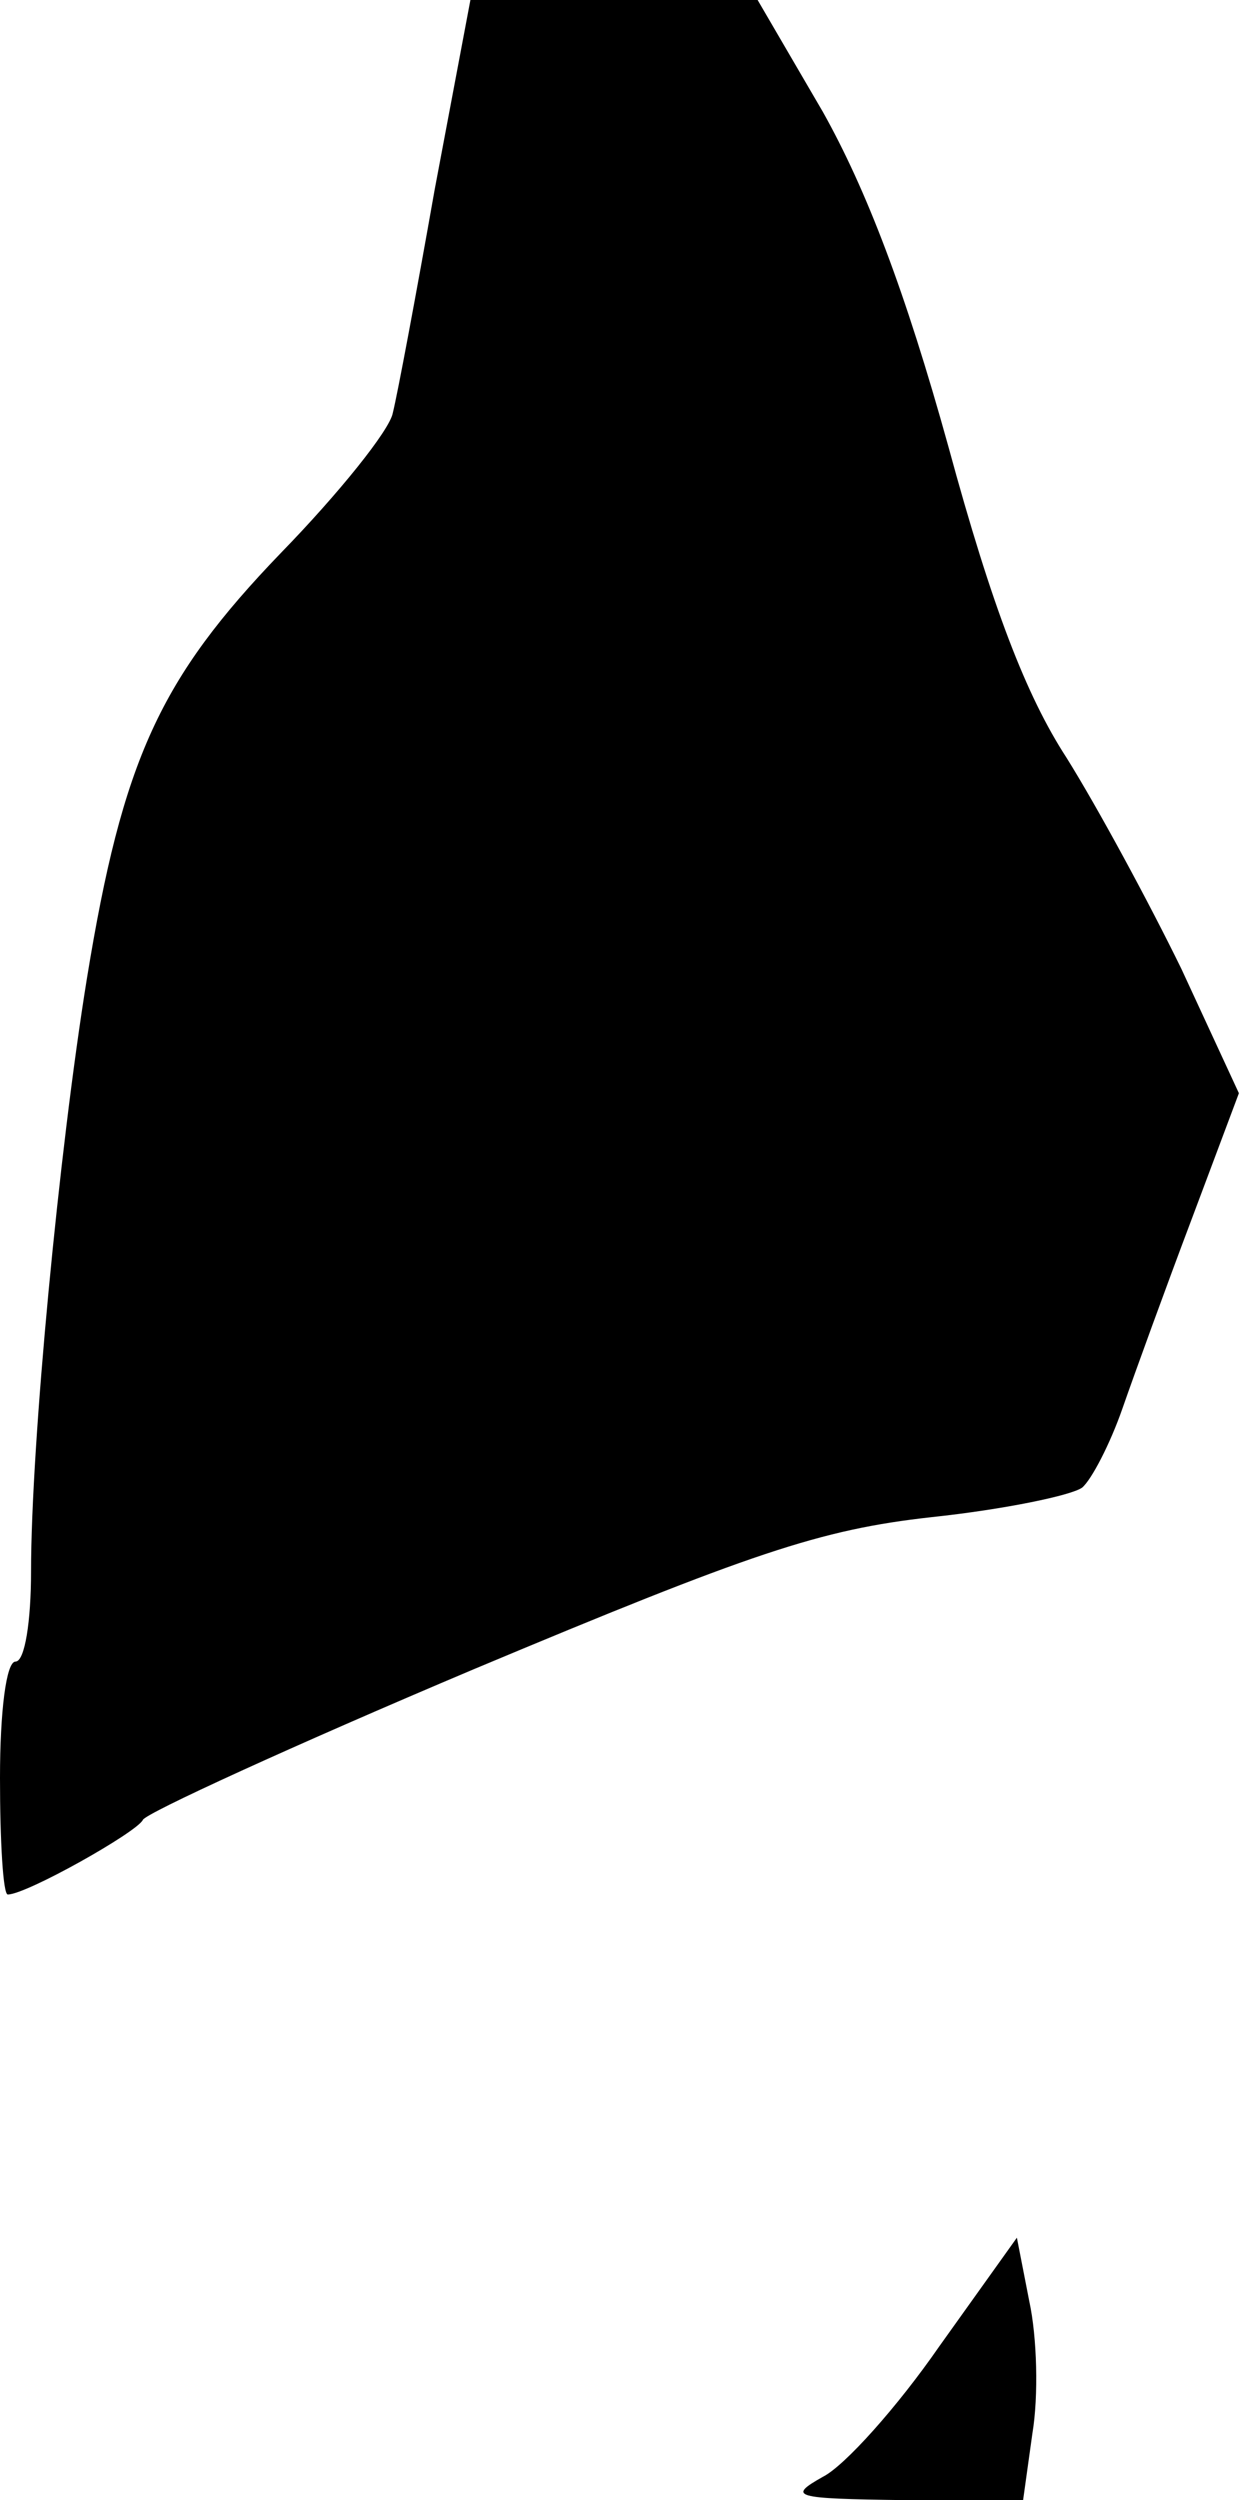 <?xml version="1.0" standalone="no"?>
<!DOCTYPE svg PUBLIC "-//W3C//DTD SVG 20010904//EN"
 "http://www.w3.org/TR/2001/REC-SVG-20010904/DTD/svg10.dtd">
<svg version="1.0" xmlns="http://www.w3.org/2000/svg"
 width="80pt" height="161pt" viewBox="0 0 80 161"
 preserveAspectRatio="xMidYMid meet">
<g transform="translate(0,161) scale(0.1,-0.1)"
fill="#000000" stroke="none">
<path fill="#000000" stroke="none" d="M280 1488 c-12 -68 -24 -132 -27 -144
-2 -11 -35 -52 -72 -90 -78 -81 -102 -133 -125 -274 -18 -111 -36 -300 -36
-382 0 -32 -4 -58 -10 -58 -6 0 -10 -32 -10 -75 0 -41 2 -75 5 -75 12 0 83 40
87 48 1 4 97 48 213 97 179 75 223 90 295 98 47 5 90 14 97 19 6 5 18 28 26
51 8 23 28 78 45 123 l30 80 -37 80 c-21 43 -54 104 -74 136 -26 40 -48 97
-76 200 -28 101 -53 166 -81 216 l-42 72 -92 0 -93 0 -23 -122z"/>
<path fill="#000000" stroke="none" d="M605 99 c-27 -39 -61 -77 -75 -84 -23
-13 -19 -14 52 -15 l77 0 6 43 c4 24 3 62 -2 85 l-8 41 -50 -70z"/>
</g>
</svg>
